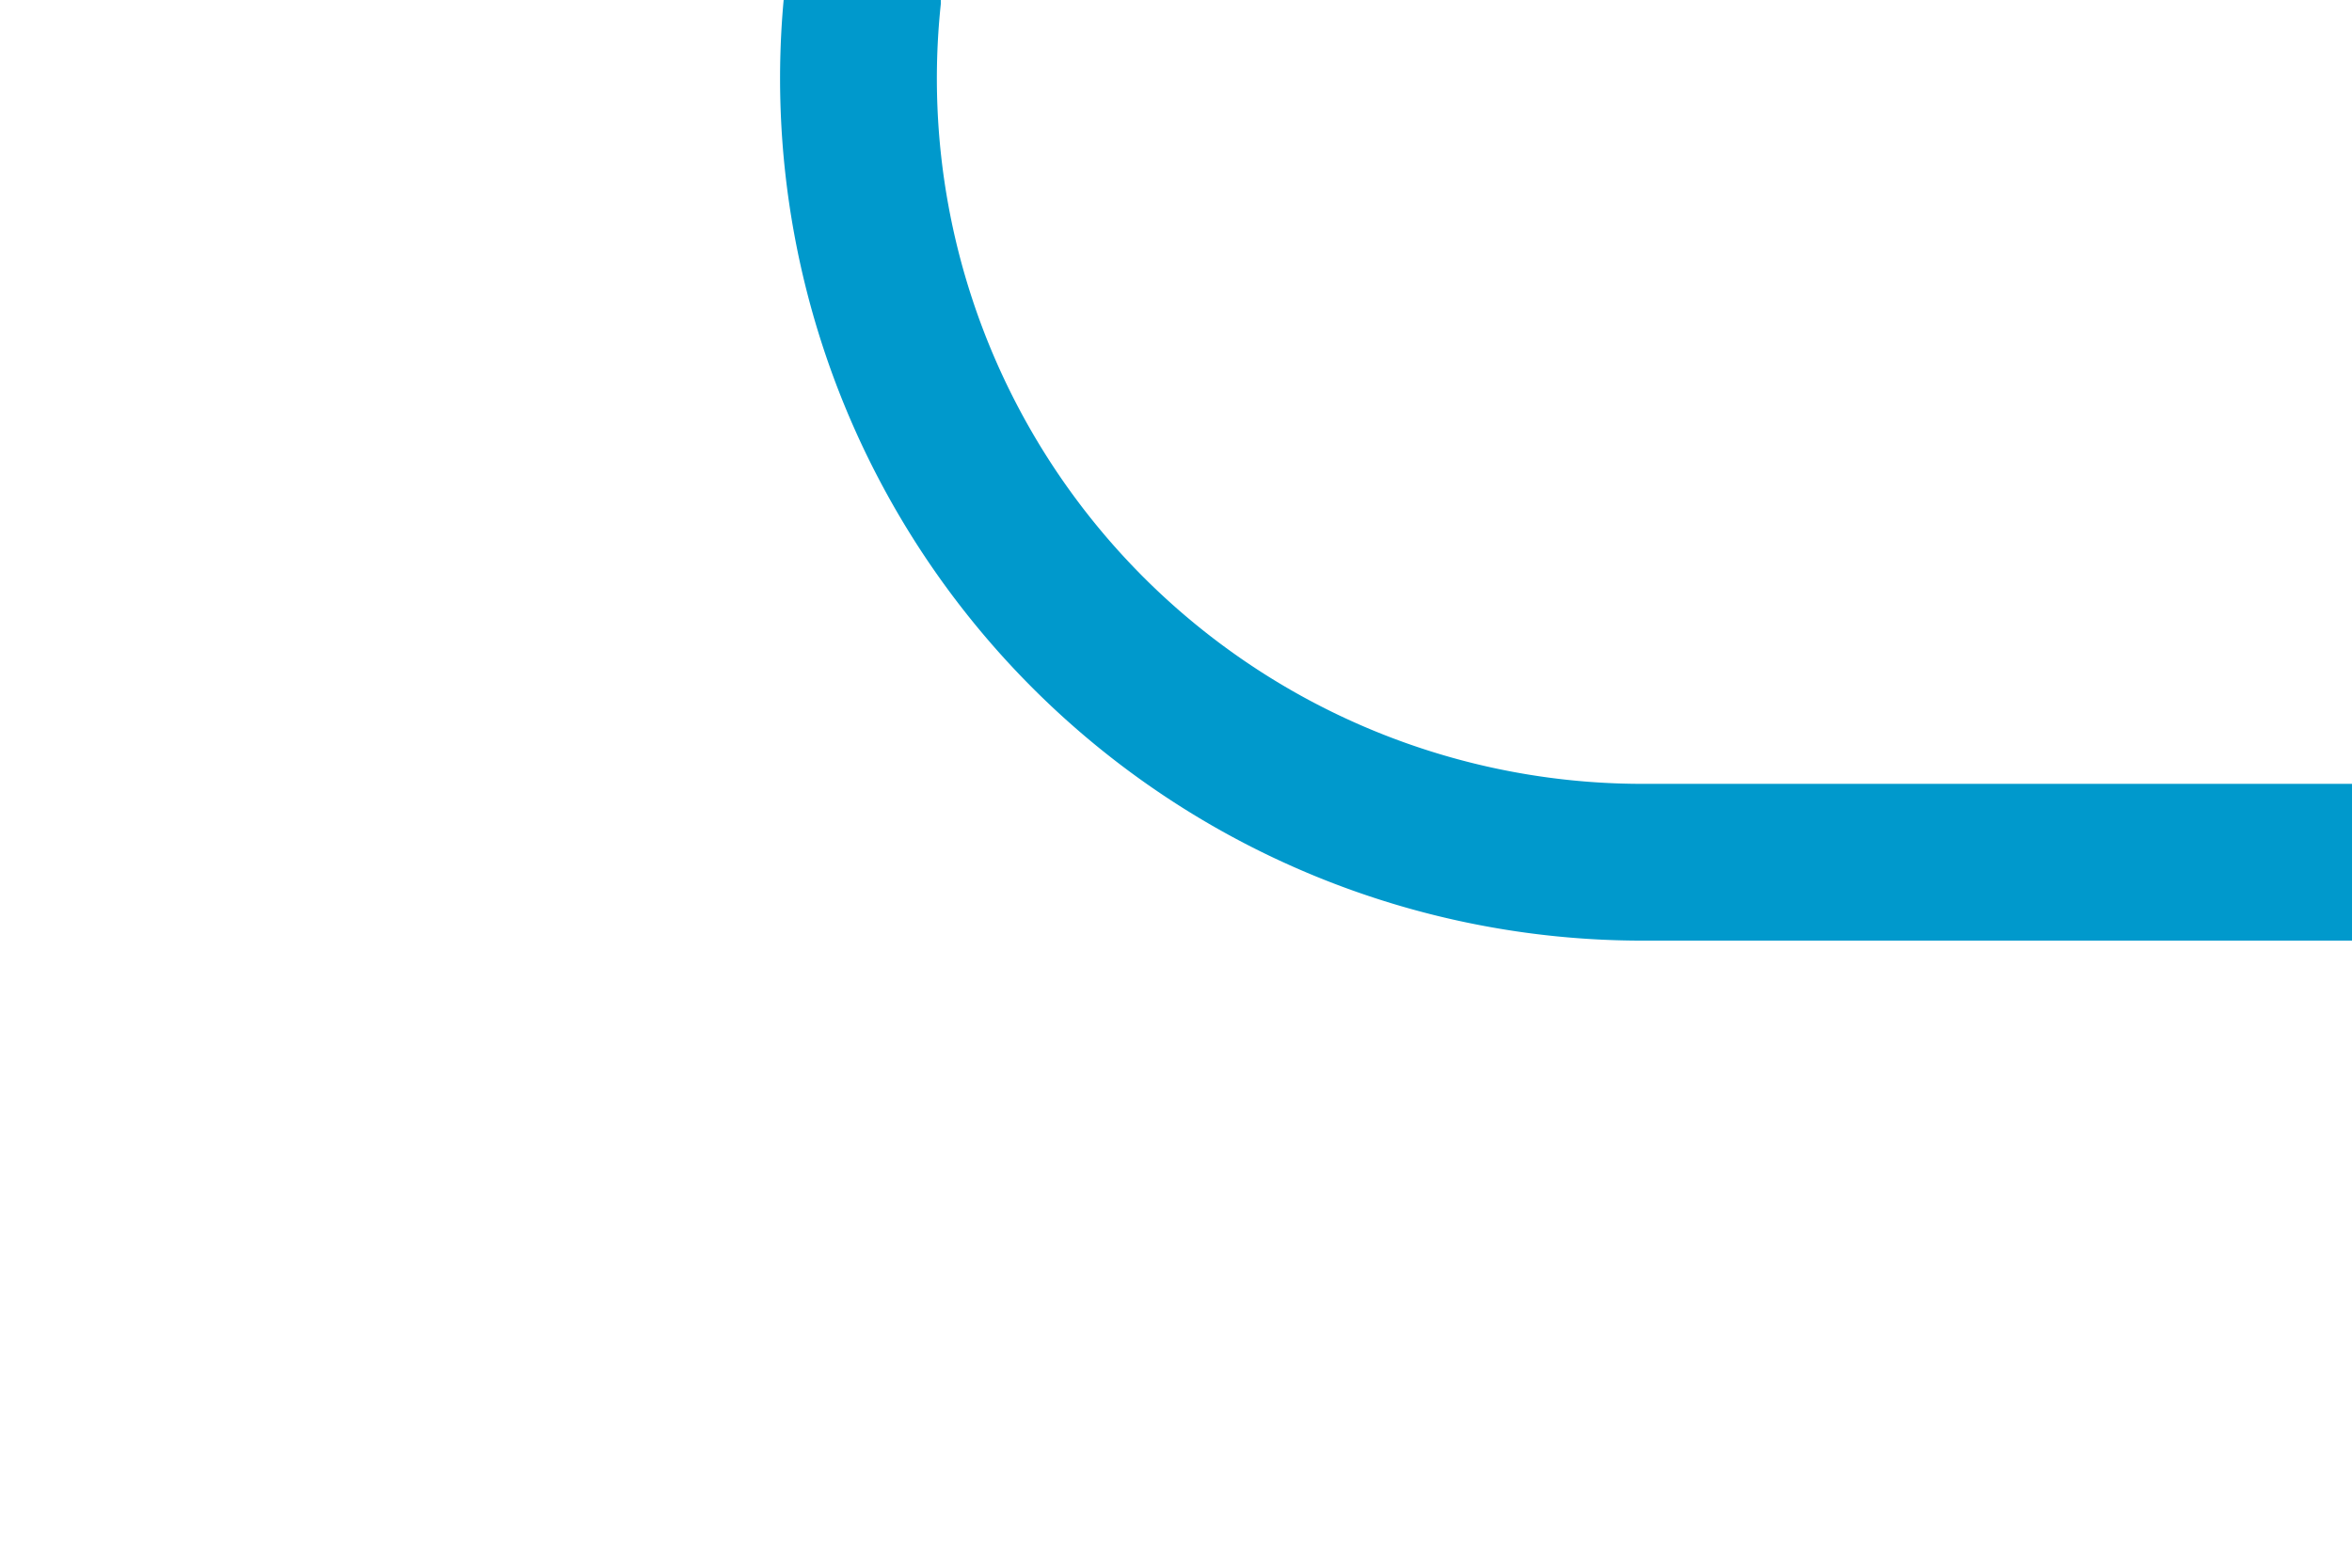 ﻿<?xml version="1.0" encoding="utf-8"?>
<svg version="1.1" xmlns:xlink="http://www.w3.org/1999/xlink" width="15px" height="10px" preserveAspectRatio="xMinYMid meet" viewBox="561 274  15 8" xmlns="http://www.w3.org/2000/svg">
  <path d="M 522 258.5  L 561 258.5  A 5 5 0 0 1 566.5 263.5 L 566.5 273  A 5 5 0 0 0 571.5 278.5 L 576 278.5  " stroke-width="1" stroke="#0099cc" fill="none" />
</svg>